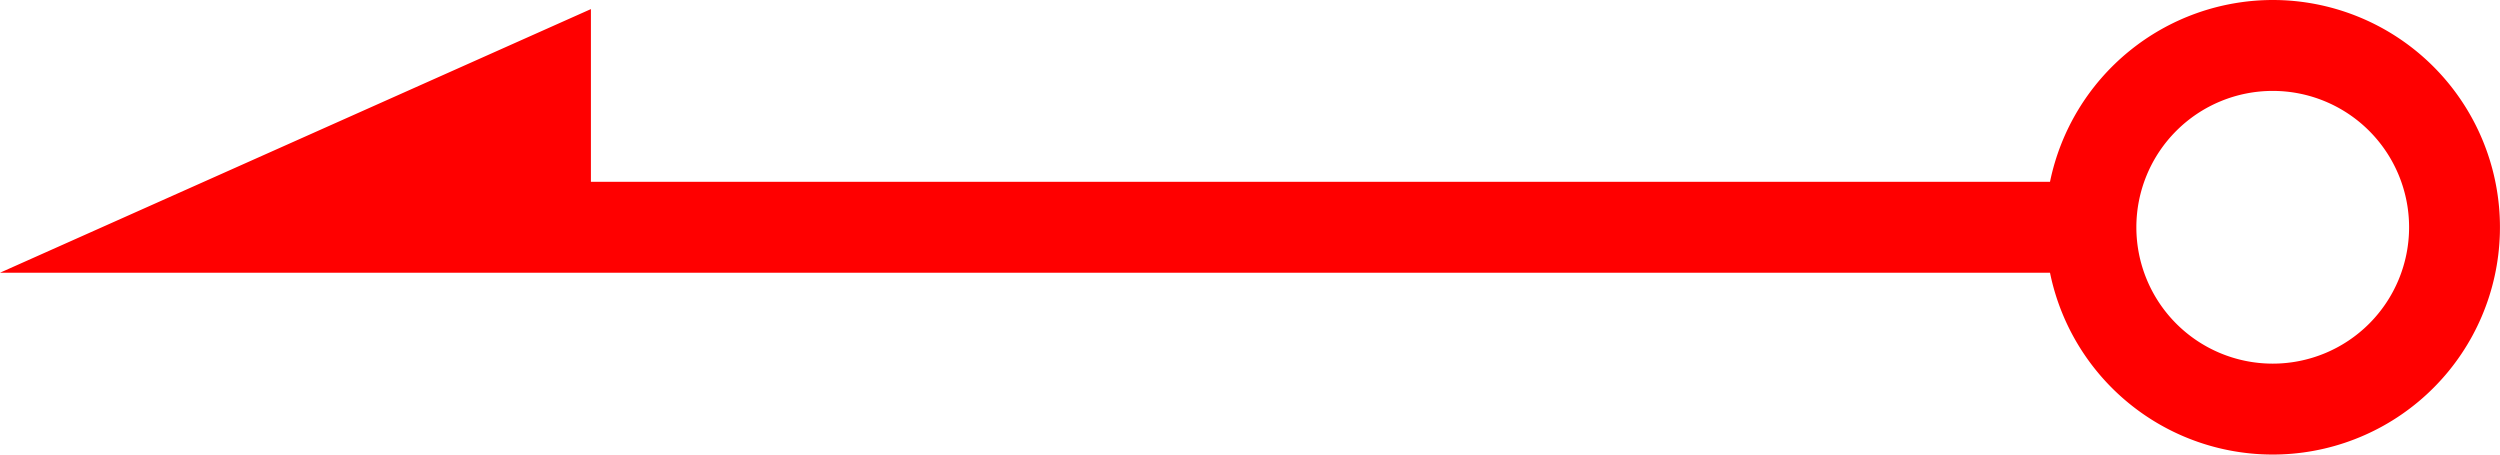 <svg xmlns="http://www.w3.org/2000/svg" width="55" height="10" viewBox="0 0 55 10">
  <path id="_020005" data-name="020005" d="M1095,541a5.009,5.009,0,0,0-4.9,4H1058v-3.8l-6.5,2.9L1045,547h45.1a5,5,0,1,0,4.9-6Zm0,8a3,3,0,1,1,3-3A3,3,0,0,1,1095,549Z" transform="translate(-1045 -541)" fill="red"/>
</svg>
